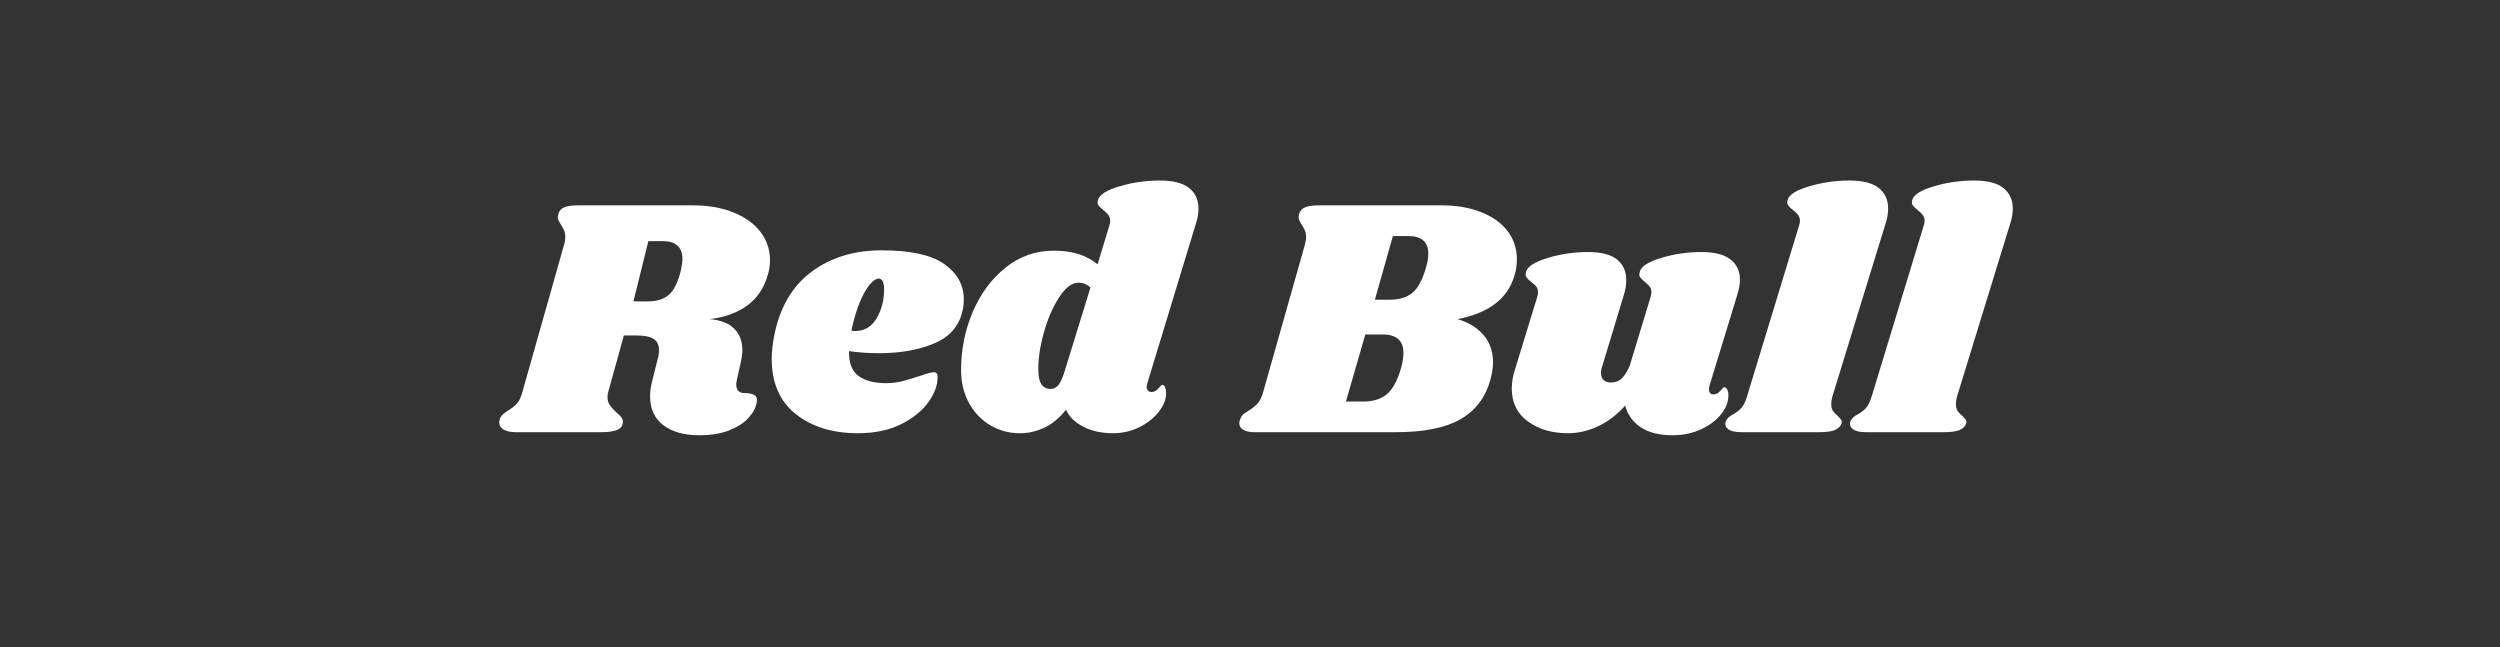 <svg xmlns="http://www.w3.org/2000/svg" xmlns:xlink="http://www.w3.org/1999/xlink" width="850" zoomAndPan="magnify" viewBox="0 0 637.5 165" height="220" preserveAspectRatio="xMidYMid meet" version="1.0"><rect x="0" y="0" width="637.5" height="165" fill="#333333" stroke="none"/><defs><g/></defs><g fill="#ffffff" fill-opacity="1"><g transform="translate(129.475, 110.207)"><g><path d="M 66.344 -40.203 C 65.414 -36.848 63.676 -34.227 61.125 -32.344 C 58.582 -30.469 55.375 -29.297 51.5 -28.828 C 54.281 -28.598 56.363 -27.785 57.75 -26.391 C 59.133 -25.004 59.828 -23.18 59.828 -20.922 C 59.828 -20.055 59.688 -18.988 59.406 -17.719 L 58.453 -13.453 C 58.328 -12.879 58.266 -12.477 58.266 -12.25 C 58.266 -11.488 58.438 -10.922 58.781 -10.547 C 59.133 -10.172 59.629 -9.984 60.266 -9.984 C 61.484 -9.984 62.367 -9.805 62.922 -9.453 C 63.473 -9.109 63.66 -8.477 63.484 -7.562 C 63.254 -6.227 62.555 -4.922 61.391 -3.641 C 60.234 -2.367 58.598 -1.312 56.484 -0.469 C 54.379 0.363 51.82 0.781 48.812 0.781 C 44.988 0.781 41.945 -0.07 39.688 -1.781 C 37.426 -3.488 36.297 -5.938 36.297 -9.125 C 36.297 -10.332 36.473 -11.633 36.828 -13.031 L 38.219 -18.578 C 38.445 -19.336 38.562 -20.117 38.562 -20.922 C 38.562 -22.254 38.109 -23.207 37.203 -23.781 C 36.305 -24.363 34.875 -24.656 32.906 -24.656 L 29.609 -24.656 L 25.625 -10.25 C 25.5 -9.895 25.438 -9.457 25.438 -8.938 C 25.438 -8.133 25.641 -7.441 26.047 -6.859 C 26.453 -6.285 27.004 -5.676 27.703 -5.031 C 28.223 -4.625 28.629 -4.234 28.922 -3.859 C 29.211 -3.484 29.359 -3.094 29.359 -2.688 C 29.359 -1.707 28.895 -1.016 27.969 -0.609 C 27.039 -0.203 25.676 0 23.875 0 L 2.078 0 C 0.578 0 -0.547 -0.273 -1.297 -0.828 C -2.055 -1.379 -2.316 -2.145 -2.078 -3.125 C -1.961 -3.645 -1.742 -4.062 -1.422 -4.375 C -1.109 -4.695 -0.633 -5.062 0 -5.469 C 0.977 -6.051 1.758 -6.66 2.344 -7.297 C 2.926 -7.93 3.391 -8.914 3.734 -10.25 L 14.328 -47.672 C 14.555 -48.43 14.672 -49.156 14.672 -49.844 C 14.672 -50.477 14.566 -51.016 14.359 -51.453 C 14.16 -51.891 13.891 -52.395 13.547 -52.969 C 13.023 -53.727 12.766 -54.336 12.766 -54.797 C 12.766 -54.973 12.82 -55.289 12.938 -55.75 C 13.164 -56.5 13.672 -57.035 14.453 -57.359 C 15.234 -57.68 16.438 -57.844 18.062 -57.844 L 47.156 -57.844 C 51.145 -57.844 54.629 -57.234 57.609 -56.016 C 60.598 -54.797 62.891 -53.129 64.484 -51.016 C 66.078 -48.898 66.875 -46.516 66.875 -43.859 C 66.875 -42.641 66.695 -41.422 66.344 -40.203 Z M 44.109 -41.078 C 44.398 -42.41 44.547 -43.422 44.547 -44.109 C 44.547 -47.18 42.867 -48.719 39.516 -48.719 L 35.859 -48.719 L 32.047 -33.344 L 35.688 -33.344 C 37.945 -33.344 39.727 -33.891 41.031 -34.984 C 42.332 -36.086 43.359 -38.117 44.109 -41.078 Z M 44.109 -41.078 "/></g></g></g><g fill="#ffffff" fill-opacity="1"><g transform="translate(195.393, 110.207)"><g><path d="M 29.438 -46.375 C 36.789 -46.375 42.117 -45.203 45.422 -42.859 C 48.723 -40.516 50.375 -37.52 50.375 -33.875 C 50.375 -32.77 50.254 -31.754 50.016 -30.828 C 49.148 -27.004 46.734 -24.266 42.766 -22.609 C 38.805 -20.961 34.133 -20.141 28.75 -20.141 C 26.02 -20.141 23.473 -20.316 21.109 -20.672 C 21.047 -17.66 21.852 -15.547 23.531 -14.328 C 25.207 -13.109 27.551 -12.5 30.562 -12.5 C 31.957 -12.5 33.289 -12.656 34.562 -12.969 C 35.832 -13.289 37.453 -13.773 39.422 -14.422 C 41.047 -14.992 42.148 -15.281 42.734 -15.281 C 43.367 -15.281 43.688 -14.906 43.688 -14.156 C 43.738 -12.125 42.984 -9.992 41.422 -7.766 C 39.859 -5.535 37.539 -3.641 34.469 -2.078 C 31.406 -0.516 27.703 0.266 23.359 0.266 C 16.93 0.266 11.66 -1.352 7.547 -4.594 C 3.441 -7.844 1.391 -12.566 1.391 -18.766 C 1.391 -20.492 1.617 -22.52 2.078 -24.844 C 3.523 -31.957 6.695 -37.32 11.594 -40.938 C 16.488 -44.562 22.438 -46.375 29.438 -46.375 Z M 21.703 -25.875 C 21.941 -25.82 22.266 -25.797 22.672 -25.797 C 25.098 -25.797 26.945 -26.922 28.219 -29.172 C 29.5 -31.43 30.109 -33.953 30.047 -36.734 C 29.992 -38.359 29.531 -39.172 28.656 -39.172 C 28.02 -39.172 27.266 -38.66 26.391 -37.641 C 25.523 -36.629 24.672 -35.109 23.828 -33.078 C 22.992 -31.055 22.285 -28.656 21.703 -25.875 Z M 21.703 -25.875 "/></g></g></g><g fill="#ffffff" fill-opacity="1"><g transform="translate(244.029, 110.207)"><g><path d="M 48.547 -12.5 C 48.43 -12.039 48.375 -11.723 48.375 -11.547 C 48.375 -11.141 48.488 -10.82 48.719 -10.594 C 48.945 -10.363 49.238 -10.25 49.594 -10.25 C 50.281 -10.25 50.867 -10.551 51.359 -11.156 C 51.859 -11.77 52.191 -12.078 52.359 -12.078 C 52.648 -12.078 52.883 -11.875 53.062 -11.469 C 53.238 -11.062 53.328 -10.598 53.328 -10.078 C 53.379 -8.516 52.781 -6.922 51.531 -5.297 C 50.289 -3.672 48.629 -2.336 46.547 -1.297 C 44.461 -0.254 42.207 0.266 39.781 0.266 C 36.883 0.266 34.363 -0.285 32.219 -1.391 C 30.07 -2.492 28.598 -3.941 27.797 -5.734 C 26.223 -3.703 24.422 -2.191 22.391 -1.203 C 20.367 -0.223 18.234 0.266 15.984 0.266 C 13.316 0.266 10.836 -0.398 8.547 -1.734 C 6.266 -3.066 4.441 -4.961 3.078 -7.422 C 1.723 -9.879 1.047 -12.676 1.047 -15.812 C 1.047 -21.07 2.039 -26.031 4.031 -30.688 C 6.031 -35.352 8.82 -39.117 12.406 -41.984 C 16 -44.848 20.082 -46.281 24.656 -46.281 C 27.145 -46.281 29.273 -45.988 31.047 -45.406 C 32.816 -44.832 34.422 -43.969 35.859 -42.812 L 38.812 -52.547 C 38.988 -53.066 39.078 -53.5 39.078 -53.844 C 39.078 -54.477 38.914 -55 38.594 -55.406 C 38.281 -55.812 37.863 -56.219 37.344 -56.625 C 36.758 -57.082 36.336 -57.484 36.078 -57.828 C 35.816 -58.18 35.773 -58.648 35.953 -59.234 C 36.297 -60.555 38.117 -61.707 41.422 -62.688 C 44.723 -63.676 48.172 -64.172 51.766 -64.172 C 55.117 -64.172 57.594 -63.535 59.188 -62.266 C 60.781 -60.992 61.578 -59.258 61.578 -57.062 C 61.578 -55.781 61.375 -54.535 60.969 -53.328 Z M 34.047 -36.906 C 33.117 -37.719 32.102 -38.125 31 -38.125 C 29.32 -38.125 27.672 -36.879 26.047 -34.391 C 24.43 -31.898 23.129 -28.891 22.141 -25.359 C 21.16 -21.828 20.695 -18.645 20.75 -15.812 C 20.75 -12.625 21.789 -11.031 23.875 -11.031 C 24.633 -11.031 25.273 -11.332 25.797 -11.938 C 26.316 -12.551 26.805 -13.551 27.266 -14.938 Z M 34.047 -36.906 "/></g></g></g><g fill="#ffffff" fill-opacity="1"><g transform="translate(300.914, 110.207)"><g/></g></g><g fill="#ffffff" fill-opacity="1"><g transform="translate(318.284, 110.207)"><g><path d="M 49.234 -57.844 C 53.172 -57.844 56.602 -57.25 59.531 -56.062 C 62.457 -54.875 64.688 -53.25 66.219 -51.188 C 67.75 -49.133 68.516 -46.773 68.516 -44.109 C 68.516 -42.609 68.312 -41.223 67.906 -39.953 C 66.227 -34.098 61.395 -30.391 53.406 -28.828 C 56.188 -28.016 58.383 -26.664 60 -24.781 C 61.625 -22.906 62.438 -20.578 62.438 -17.797 C 62.438 -16.523 62.207 -15.02 61.75 -13.281 C 60.469 -8.77 57.898 -5.426 54.047 -3.25 C 50.203 -1.082 44.75 0 37.688 0 L 1.562 0 C 0.344 0 -0.598 -0.203 -1.266 -0.609 C -1.93 -1.016 -2.266 -1.566 -2.266 -2.266 C -2.266 -2.609 -2.176 -2.984 -2 -3.391 C -1.77 -4.023 -1.395 -4.516 -0.875 -4.859 C -0.352 -5.211 -0.031 -5.414 0.094 -5.469 C 1.008 -6.051 1.758 -6.645 2.344 -7.25 C 2.926 -7.852 3.422 -8.852 3.828 -10.25 L 14.422 -47.672 C 14.648 -48.43 14.766 -49.156 14.766 -49.844 C 14.766 -50.477 14.66 -51.016 14.453 -51.453 C 14.254 -51.891 13.984 -52.395 13.641 -52.969 C 13.117 -53.727 12.859 -54.336 12.859 -54.797 C 12.859 -54.973 12.914 -55.289 13.031 -55.75 C 13.258 -56.5 13.766 -57.035 14.547 -57.359 C 15.328 -57.68 16.531 -57.844 18.156 -57.844 Z M 45.328 -41.953 C 45.734 -43.223 45.938 -44.406 45.938 -45.5 C 45.938 -48.508 44.227 -50.016 40.812 -50.016 L 36.906 -50.016 L 32.312 -33.781 L 36.125 -33.781 C 38.562 -33.781 40.488 -34.375 41.906 -35.562 C 43.32 -36.75 44.461 -38.879 45.328 -41.953 Z M 39 -16.406 C 39.395 -17.801 39.594 -19.078 39.594 -20.234 C 39.594 -23.359 37.801 -24.922 34.219 -24.922 L 29.875 -24.922 L 24.922 -7.812 L 29.359 -7.812 C 31.848 -7.812 33.844 -8.43 35.344 -9.672 C 36.852 -10.922 38.07 -13.164 39 -16.406 Z M 39 -16.406 "/></g></g></g><g fill="#ffffff" fill-opacity="1"><g transform="translate(384.376, 110.207)"><g><path d="M 51.578 -11.984 C 51.461 -11.523 51.406 -11.176 51.406 -10.938 C 51.406 -10.531 51.504 -10.211 51.703 -9.984 C 51.91 -9.754 52.191 -9.641 52.547 -9.641 C 53.234 -9.641 53.82 -9.941 54.312 -10.547 C 54.812 -11.16 55.145 -11.469 55.312 -11.469 C 55.602 -11.469 55.848 -11.273 56.047 -10.891 C 56.254 -10.516 56.359 -10.066 56.359 -9.547 C 56.422 -7.93 55.844 -6.328 54.625 -4.734 C 53.406 -3.141 51.695 -1.82 49.5 -0.781 C 47.301 0.258 44.844 0.781 42.125 0.781 C 38.707 0.781 35.984 0.086 33.953 -1.297 C 31.93 -2.691 30.629 -4.52 30.047 -6.781 C 27.961 -4.457 25.66 -2.703 23.141 -1.516 C 20.617 -0.328 18.055 0.266 15.453 0.266 C 11.398 0.266 8 -0.734 5.25 -2.734 C 2.5 -4.734 1.125 -7.523 1.125 -11.109 C 1.125 -12.734 1.414 -14.414 2 -16.156 L 7.562 -34.297 C 7.727 -34.816 7.812 -35.254 7.812 -35.609 C 7.812 -36.242 7.664 -36.75 7.375 -37.125 C 7.094 -37.5 6.66 -37.891 6.078 -38.297 C 5.492 -38.766 5.086 -39.172 4.859 -39.516 C 4.629 -39.859 4.602 -40.32 4.781 -40.906 C 5.125 -42.238 6.945 -43.41 10.25 -44.422 C 13.551 -45.43 16.992 -45.938 20.578 -45.938 C 23.941 -45.938 26.406 -45.301 27.969 -44.031 C 29.531 -42.758 30.312 -41.02 30.312 -38.812 C 30.312 -37.488 30.109 -36.219 29.703 -35 L 24.234 -16.938 C 23.992 -16.301 23.875 -15.691 23.875 -15.109 C 23.875 -14.297 24.102 -13.688 24.562 -13.281 C 25.031 -12.875 25.645 -12.672 26.406 -12.672 C 27.5 -12.672 28.395 -12.988 29.094 -13.625 C 29.789 -14.27 30.484 -15.344 31.172 -16.844 L 36.469 -34.297 C 36.645 -34.816 36.734 -35.254 36.734 -35.609 C 36.734 -36.242 36.586 -36.75 36.297 -37.125 C 36.004 -37.5 35.598 -37.891 35.078 -38.297 C 34.504 -38.766 34.098 -39.172 33.859 -39.516 C 33.629 -39.859 33.602 -40.32 33.781 -40.906 C 34.07 -42.238 35.863 -43.41 39.156 -44.422 C 42.457 -45.43 45.906 -45.938 49.5 -45.938 C 52.852 -45.938 55.328 -45.301 56.922 -44.031 C 58.516 -42.758 59.312 -41.051 59.312 -38.906 C 59.312 -37.801 59.082 -36.5 58.625 -35 Z M 51.578 -11.984 "/></g></g></g><g fill="#ffffff" fill-opacity="1"><g transform="translate(443.954, 110.207)"><g><path d="M 27.703 -64.172 C 31.055 -64.172 33.531 -63.535 35.125 -62.266 C 36.719 -60.992 37.516 -59.258 37.516 -57.062 C 37.516 -55.781 37.312 -54.535 36.906 -53.328 L 23.281 -9.031 C 23.102 -8.332 23.016 -7.723 23.016 -7.203 C 23.016 -6.453 23.156 -5.859 23.438 -5.422 C 23.727 -4.992 24.133 -4.578 24.656 -4.172 C 25.062 -3.766 25.352 -3.43 25.531 -3.172 C 25.707 -2.91 25.738 -2.578 25.625 -2.172 C 25.332 -1.422 24.75 -0.867 23.875 -0.516 C 23.008 -0.172 21.68 0 19.891 0 L 0.094 0 C -1.414 0 -2.516 -0.242 -3.203 -0.734 C -3.898 -1.223 -4.133 -1.875 -3.906 -2.688 C -3.676 -3.383 -3.066 -3.992 -2.078 -4.516 C -1.211 -4.973 -0.492 -5.52 0.078 -6.156 C 0.66 -6.801 1.156 -7.816 1.562 -9.203 L 14.766 -52.547 C 14.941 -53.066 15.031 -53.5 15.031 -53.844 C 15.031 -54.477 14.867 -55 14.547 -55.406 C 14.223 -55.812 13.801 -56.219 13.281 -56.625 C 12.707 -57.082 12.289 -57.484 12.031 -57.828 C 11.77 -58.18 11.723 -58.648 11.891 -59.234 C 12.242 -60.555 14.066 -61.707 17.359 -62.688 C 20.66 -63.676 24.109 -64.172 27.703 -64.172 Z M 27.703 -64.172 "/></g></g></g><g fill="#ffffff" fill-opacity="1"><g transform="translate(475.74, 110.207)"><g><path d="M 27.703 -64.172 C 31.055 -64.172 33.531 -63.535 35.125 -62.266 C 36.719 -60.992 37.516 -59.258 37.516 -57.062 C 37.516 -55.781 37.312 -54.535 36.906 -53.328 L 23.281 -9.031 C 23.102 -8.332 23.016 -7.723 23.016 -7.203 C 23.016 -6.453 23.156 -5.859 23.438 -5.422 C 23.727 -4.992 24.133 -4.578 24.656 -4.172 C 25.062 -3.766 25.352 -3.43 25.531 -3.172 C 25.707 -2.91 25.738 -2.578 25.625 -2.172 C 25.332 -1.422 24.75 -0.867 23.875 -0.516 C 23.008 -0.172 21.68 0 19.891 0 L 0.094 0 C -1.414 0 -2.516 -0.242 -3.203 -0.734 C -3.898 -1.223 -4.133 -1.875 -3.906 -2.688 C -3.676 -3.383 -3.066 -3.992 -2.078 -4.516 C -1.211 -4.973 -0.492 -5.52 0.078 -6.156 C 0.66 -6.801 1.156 -7.816 1.562 -9.203 L 14.766 -52.547 C 14.941 -53.066 15.031 -53.5 15.031 -53.844 C 15.031 -54.477 14.867 -55 14.547 -55.406 C 14.223 -55.812 13.801 -56.219 13.281 -56.625 C 12.707 -57.082 12.289 -57.484 12.031 -57.828 C 11.77 -58.18 11.723 -58.648 11.891 -59.234 C 12.242 -60.555 14.066 -61.707 17.359 -62.688 C 20.66 -63.676 24.109 -64.172 27.703 -64.172 Z M 27.703 -64.172 "/></g></g></g></svg>